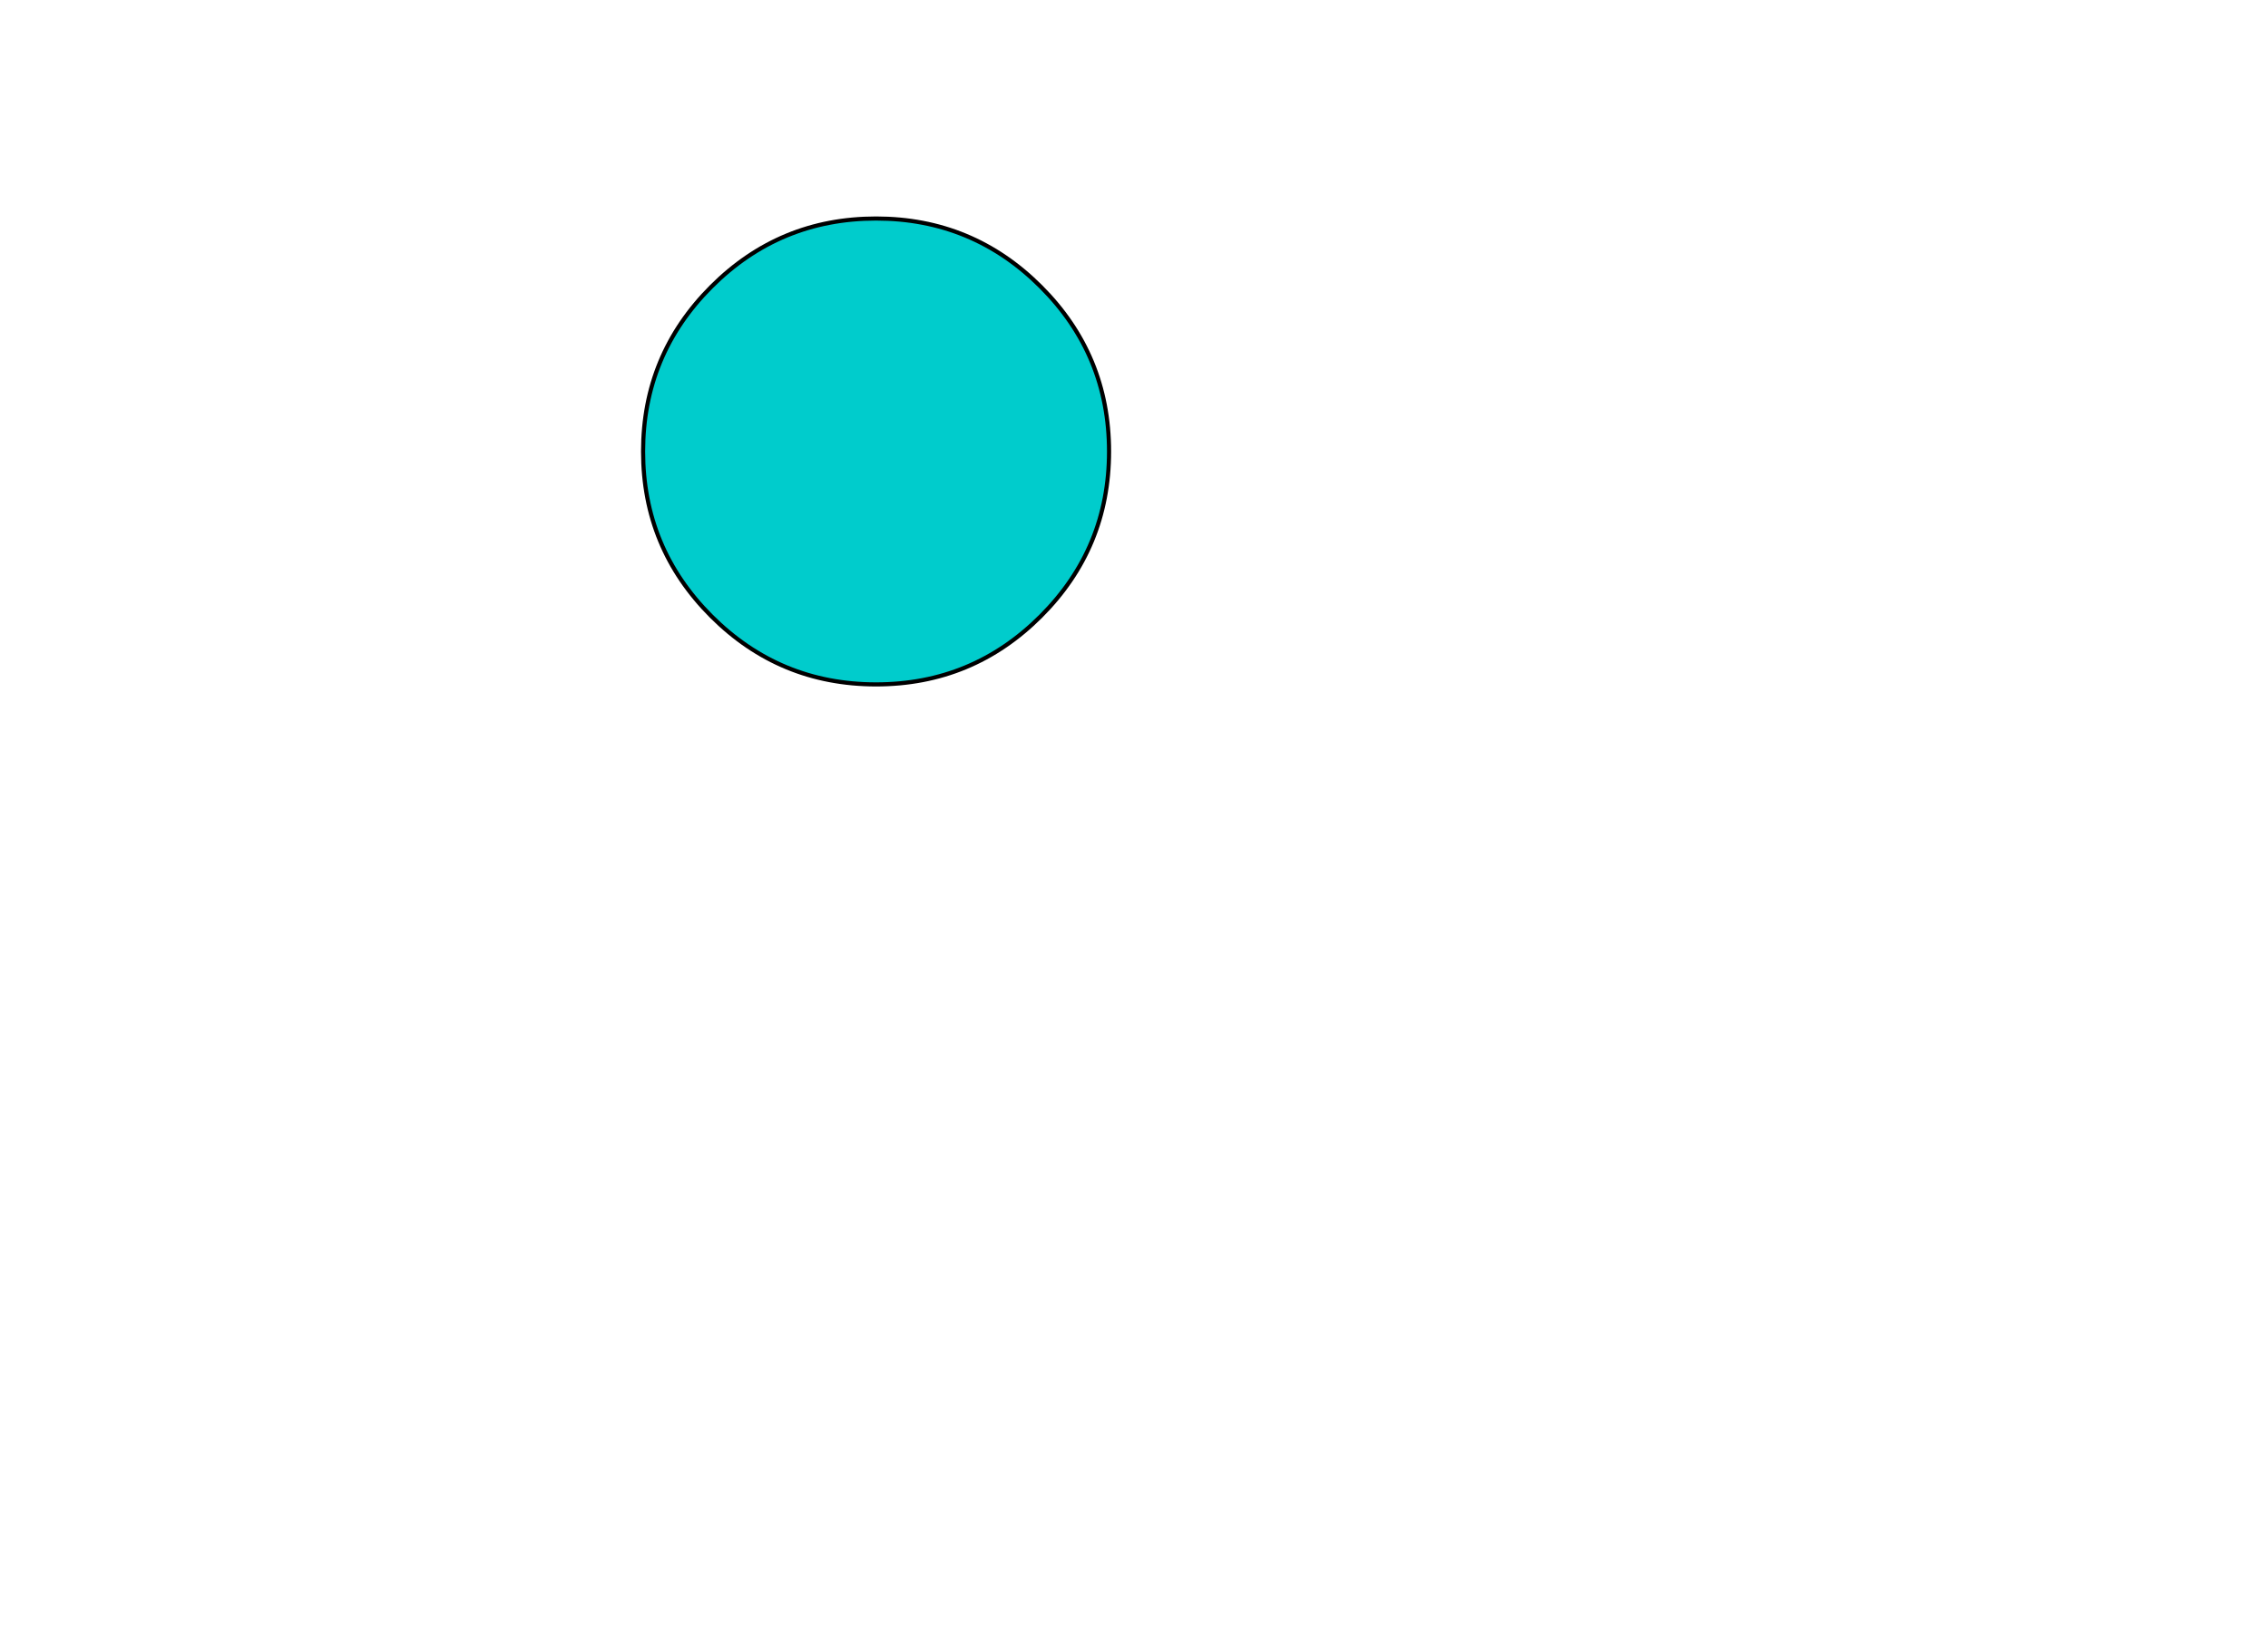 
<svg xmlns="http://www.w3.org/2000/svg" version="1.1" xmlns:xlink="http://www.w3.org/1999/xlink" preserveAspectRatio="none" x="0px" y="0px" width="550px" height="400px" viewBox="0 0 550 400">
<defs>
<g id="Layer0_0_FILL">
<path fill="#00CCCC" stroke="none" d="
M 212.45 53
Q 189.05 53 172.5 69.55 155.95 86.1 155.95 109.5 155.95 132.9 172.5 149.45 189.05 166 212.45 166 235.85 166 252.4 149.45 268.95 132.9 268.95 109.5 268.95 86.1 252.4 69.55 235.85 53 212.45 53 Z"/>
</g>

<path id="Layer0_0_1_STROKES" stroke="#000000" stroke-width="1" stroke-linejoin="round" stroke-linecap="round" fill="none" d="
M 268.95 109.5
Q 268.95 132.9 252.4 149.45 235.85 166 212.45 166 189.05 166 172.5 149.45 155.95 132.9 155.95 109.5 155.95 86.1 172.5 69.55 189.05 53 212.45 53 235.85 53 252.4 69.55 268.95 86.1 268.95 109.5 Z"/>
</defs>

<g transform="matrix( 1, 0, 0, 1, 0,0) ">
<use xlink:href="#Layer0_0_FILL"/>

<use xlink:href="#Layer0_0_1_STROKES"/>
</g>
</svg>
